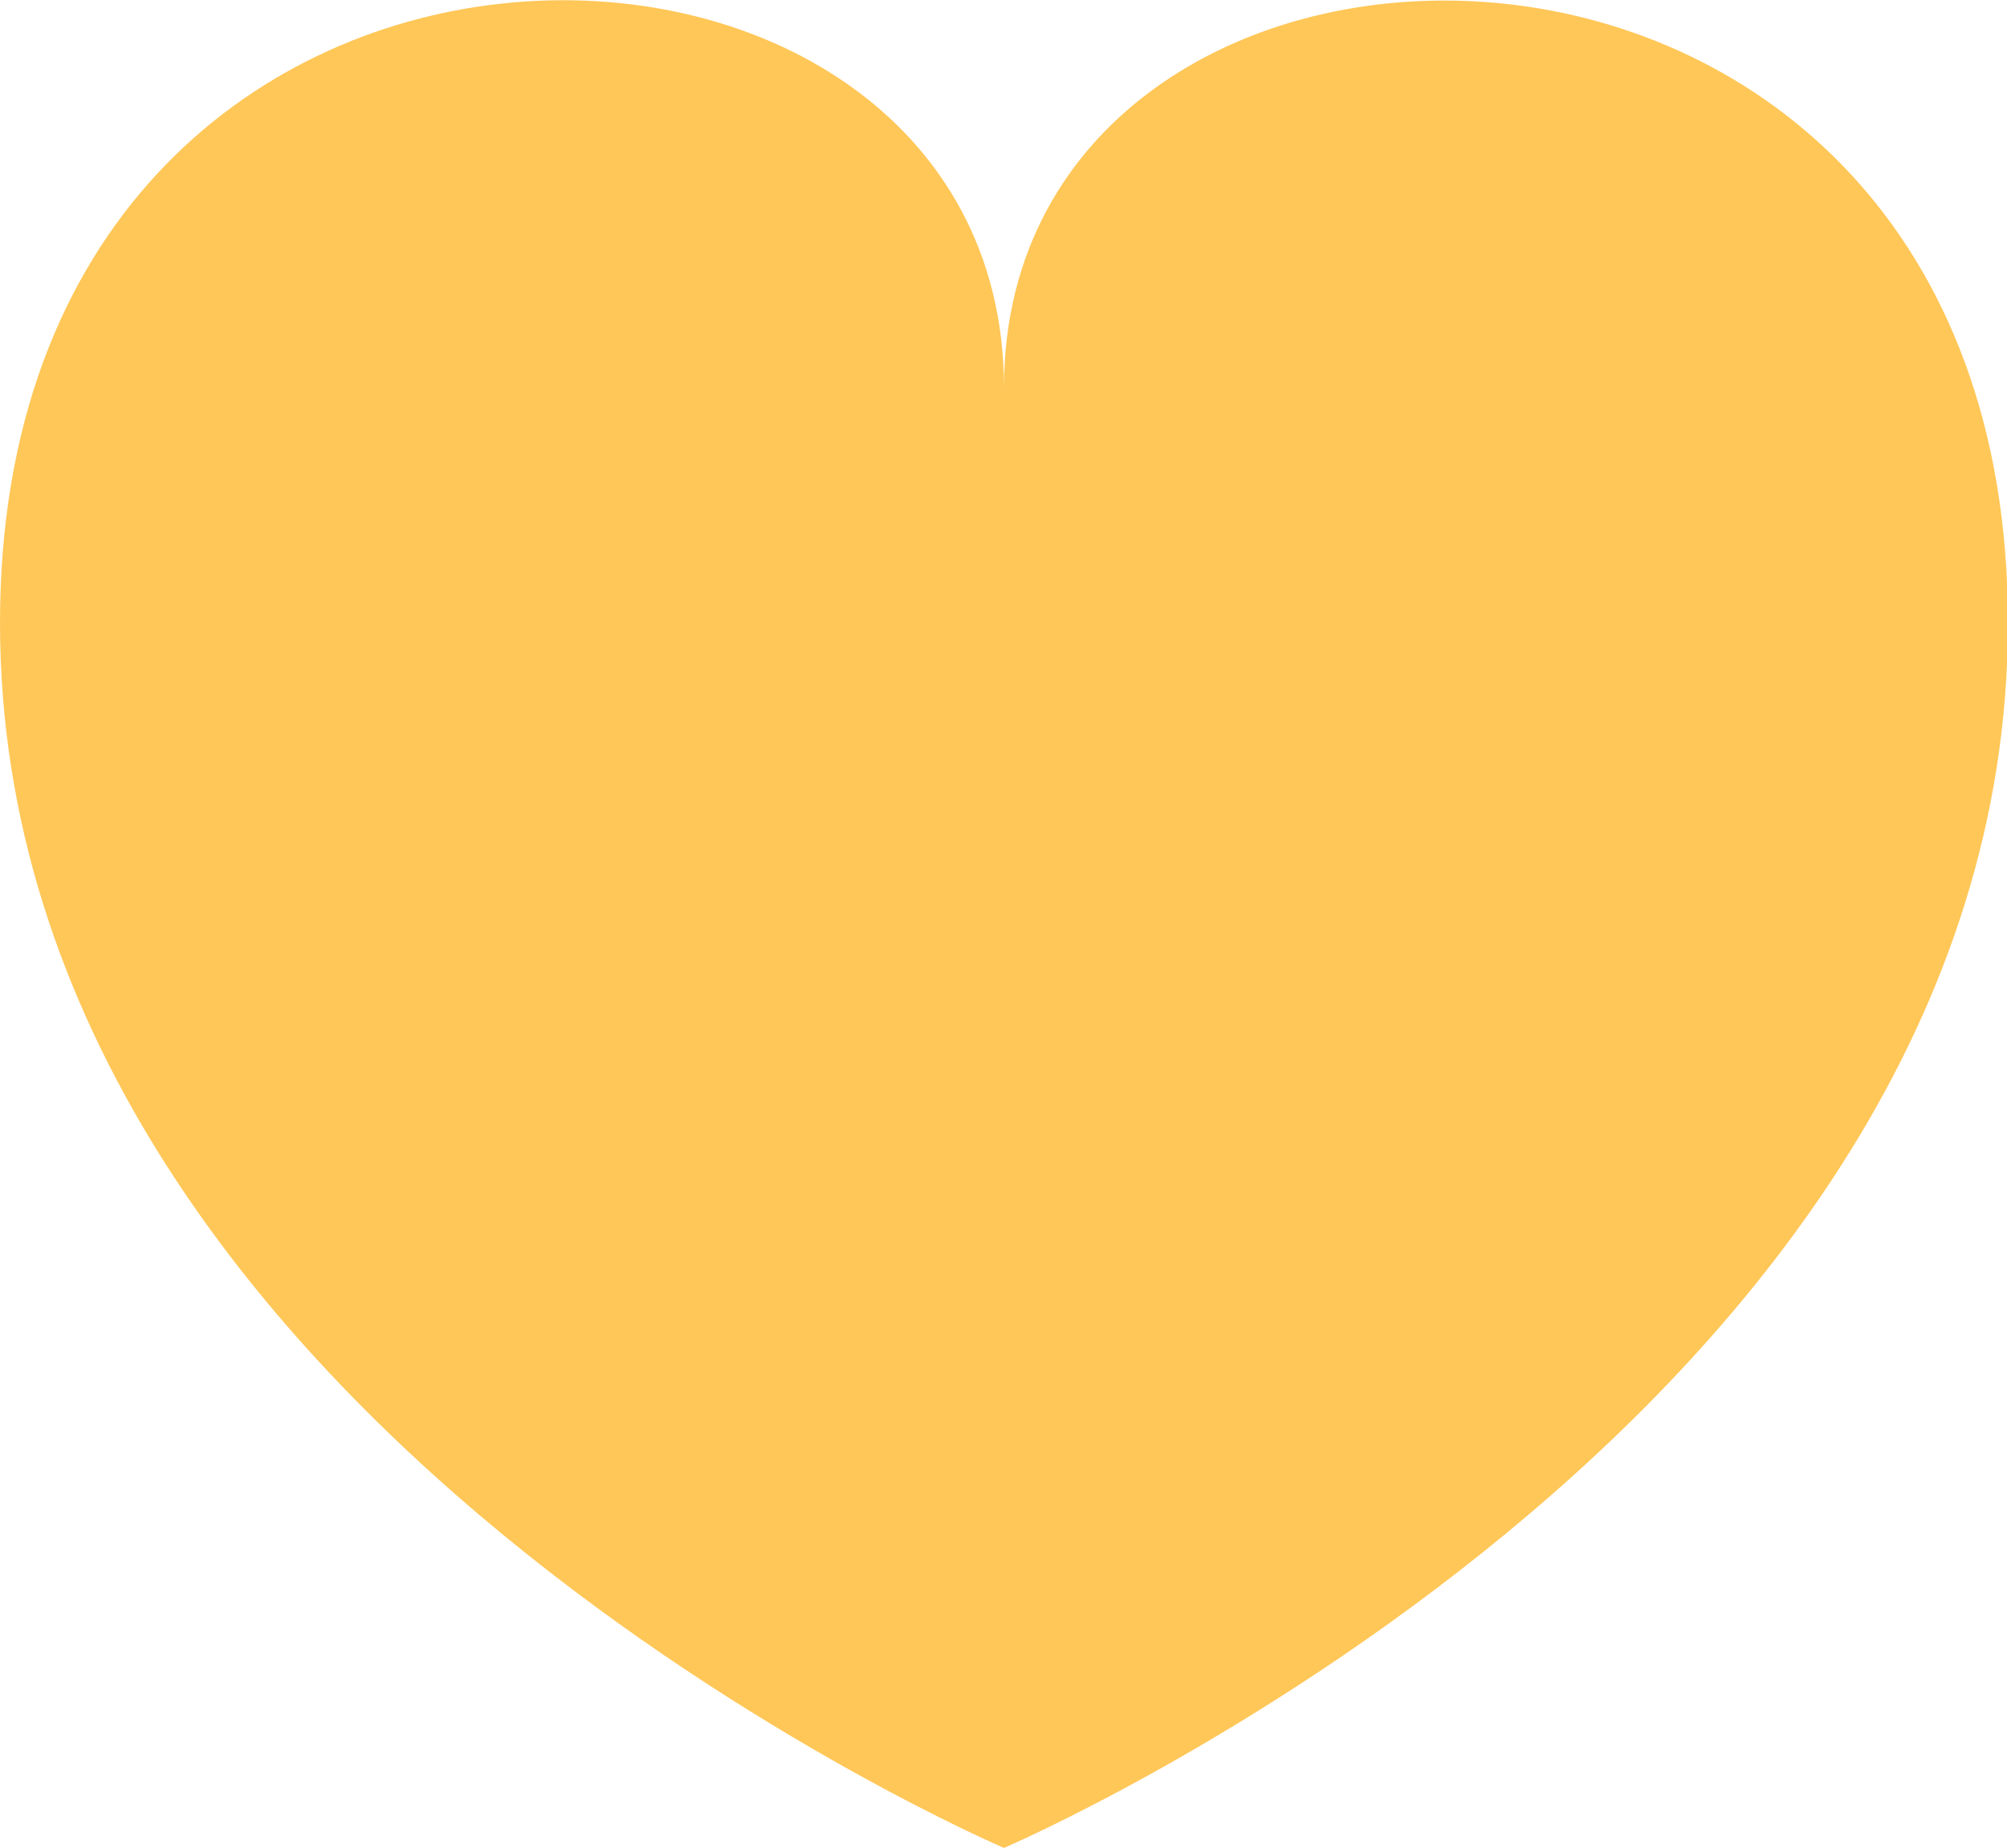<?xml version="1.0" encoding="utf-8"?>
<!-- Generator: Adobe Illustrator 27.3.1, SVG Export Plug-In . SVG Version: 6.00 Build 0)  -->
<svg version="1.1" id="Layer_1" xmlns="http://www.w3.org/2000/svg" xmlns:xlink="http://www.w3.org/1999/xlink" x="0px" y="0px"
	 viewBox="0 0 213.3 196.4" style="enable-background:new 0 0 213.3 196.4;" xml:space="preserve">
<style type="text/css">
	.st0{fill:#FFC758;}
</style>
<path class="st0" d="M106.7,196.4c0,0,106.7-45.7,106.7-130.2S106.7-16.4,106.7,41.2C106.7-16.4,0-18.4,0,66.2
	S106.7,196.4,106.7,196.4z"/>
</svg>
